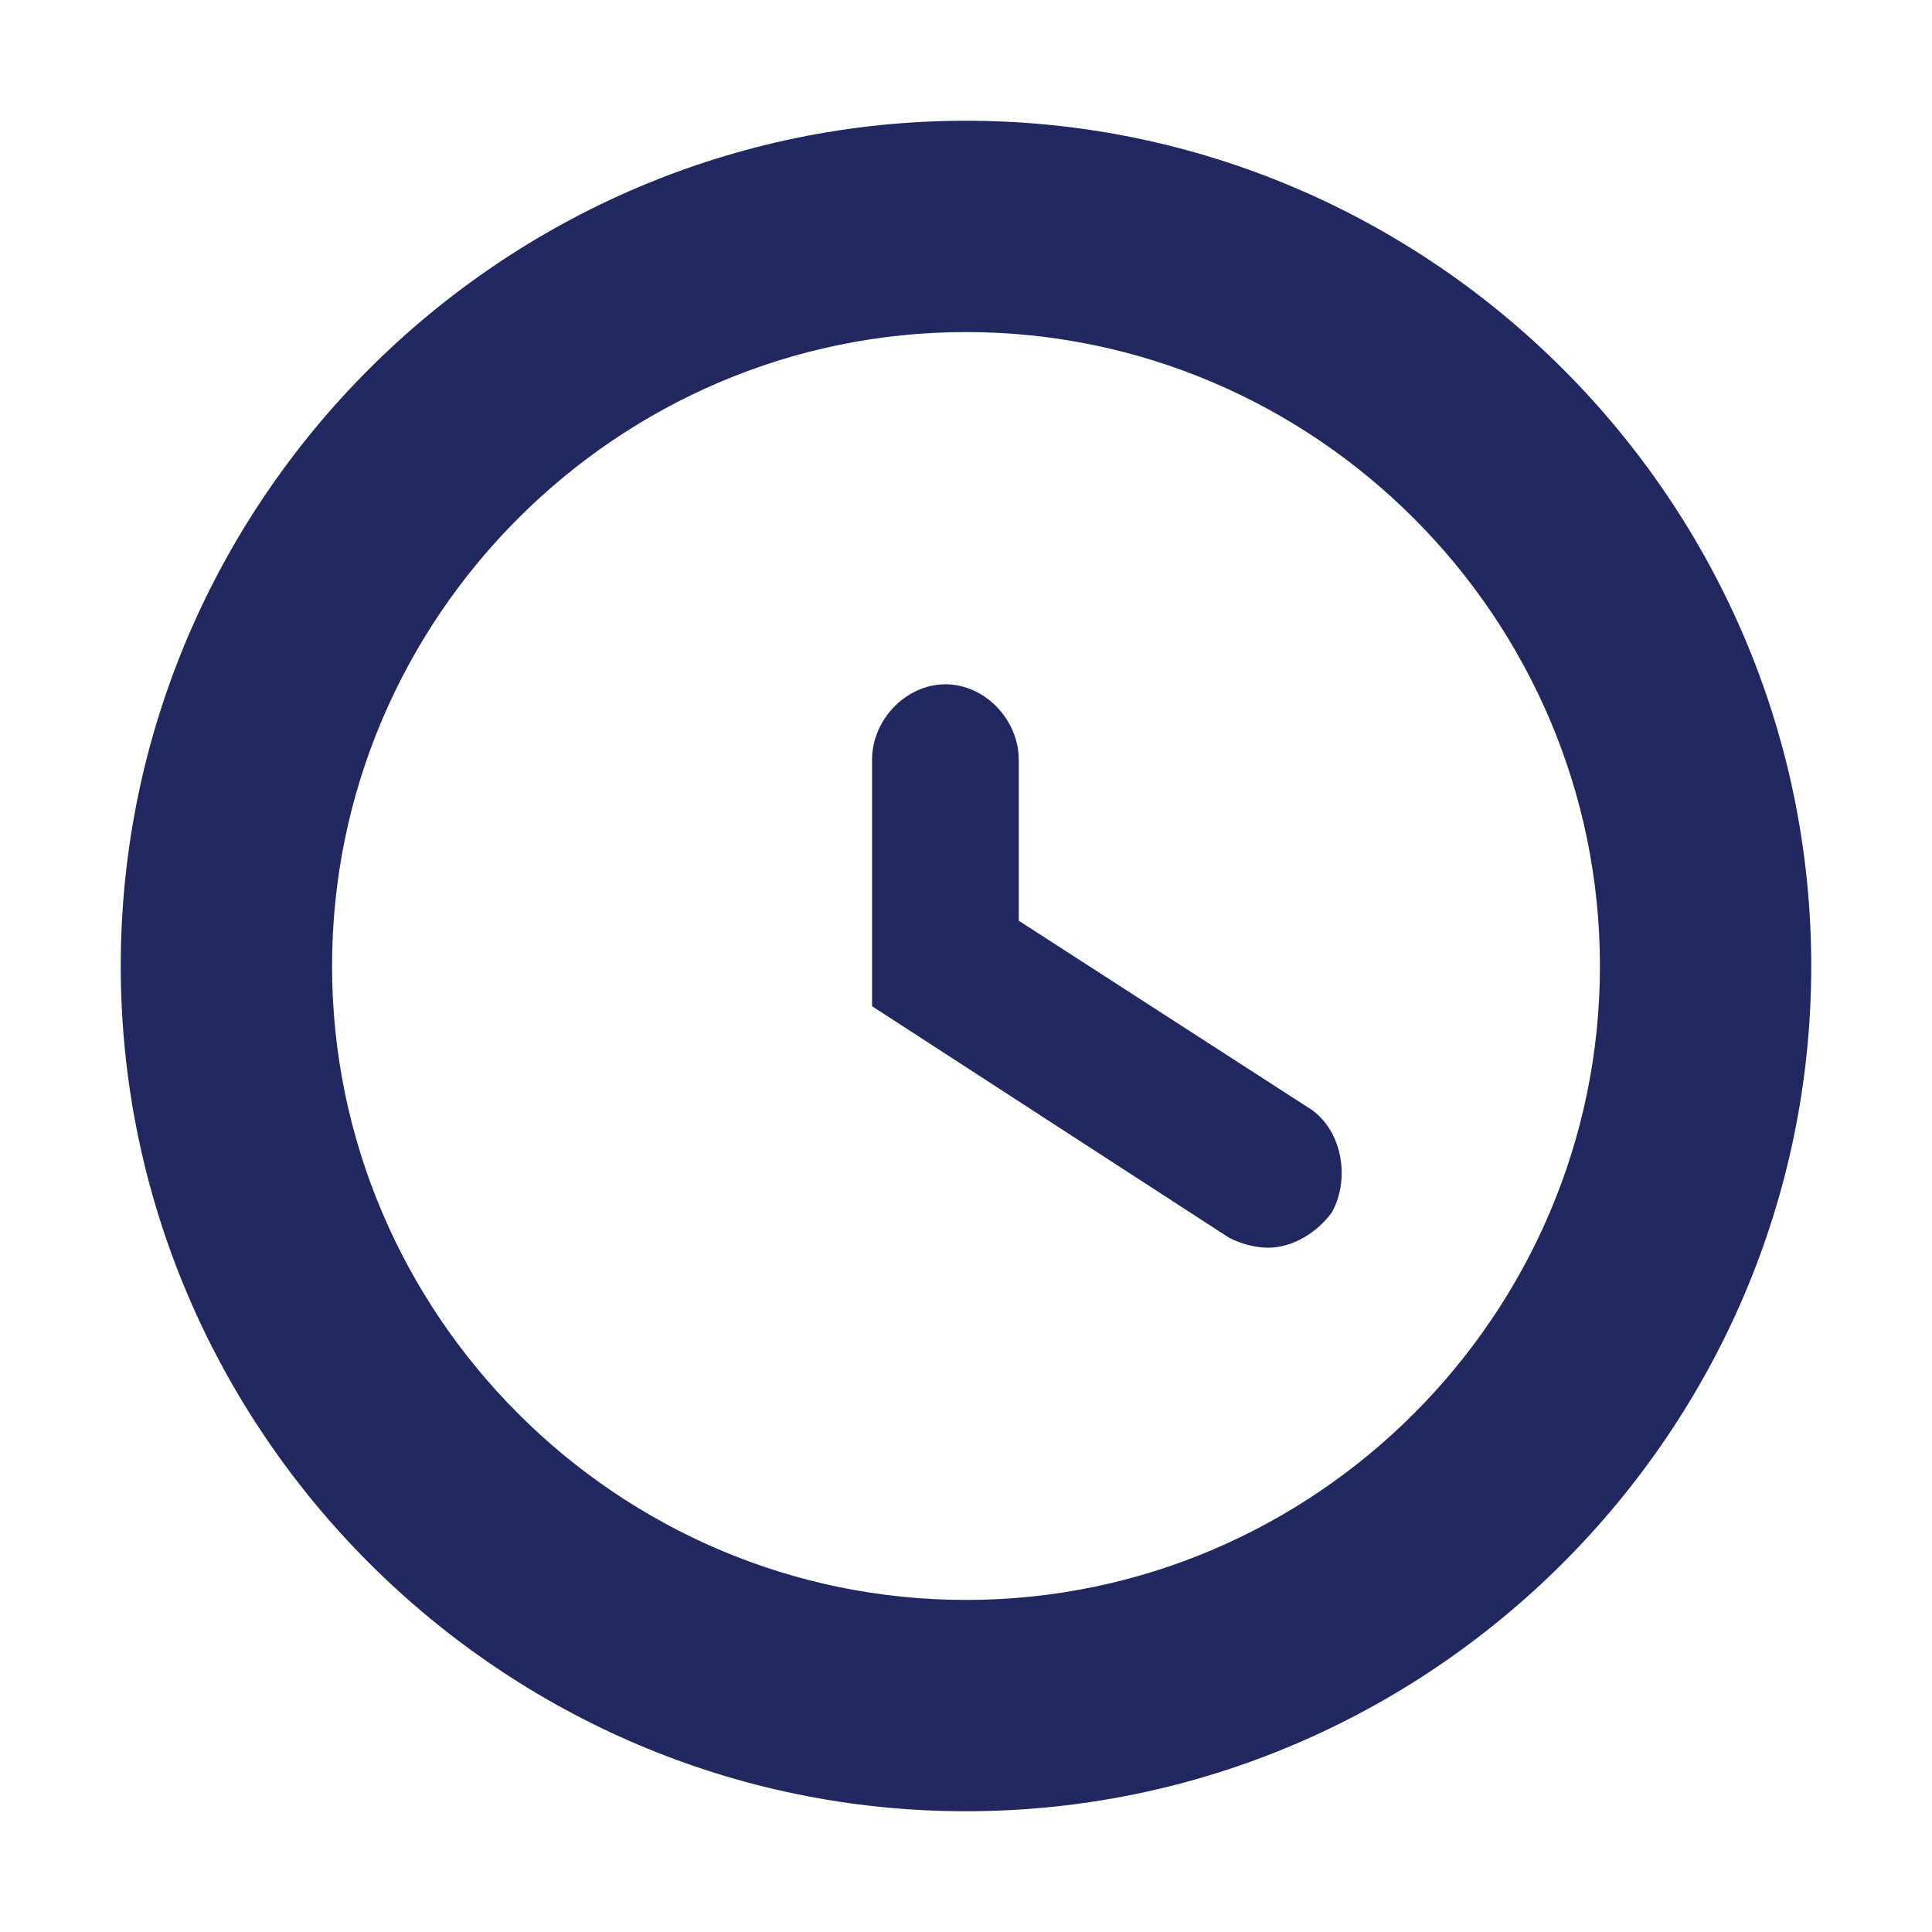 <?xml version="1.0" encoding="UTF-8"?>
<svg width="16px" height="16px" viewBox="0 0 16 16" version="1.1" xmlns="http://www.w3.org/2000/svg" xmlns:xlink="http://www.w3.org/1999/xlink">
    <!-- Generator: Sketch 49.3 (51167) - http://www.bohemiancoding.com/sketch -->
    <title>icons/clock</title>
    <desc>Created with Sketch.</desc>
    <defs></defs>
    <g id="icons/clock" stroke="none" stroke-width="1" fill="none" fill-rule="evenodd">
        <g transform="translate(1, 1)" fill="#20285F" fill-rule="nonzero" id="Shape">
            <path d="M7,1.75 C9.888,1.75 12.25,4.112 12.25,7 C12.25,9.888 9.888,12.25 7,12.25 C4.112,12.25 1.75,9.888 1.75,7 C1.75,4.112 4.112,1.75 7,1.75 Z M7,1.49219943e-15 C3.15,1.49219943e-15 0,3.15 0,7 C0,10.85 3.15,14 7,14 C10.85,14 14,10.85 14,7 C14,3.15 10.85,0 7,1.49219943e-15 Z"></path>
            <path d="M9.502,9.333 C9.38,9.333 9.259,9.292 9.178,9.25 L6.222,7.333 L6.222,5.292 C6.222,4.958 6.505,4.667 6.83,4.667 C7.154,4.667 7.437,4.958 7.437,5.292 L7.437,6.625 L9.826,8.167 C10.109,8.333 10.191,8.751 10.029,9.042 C9.907,9.208 9.705,9.333 9.502,9.333 L9.502,9.333 Z"></path>
        </g>
    </g>
</svg>